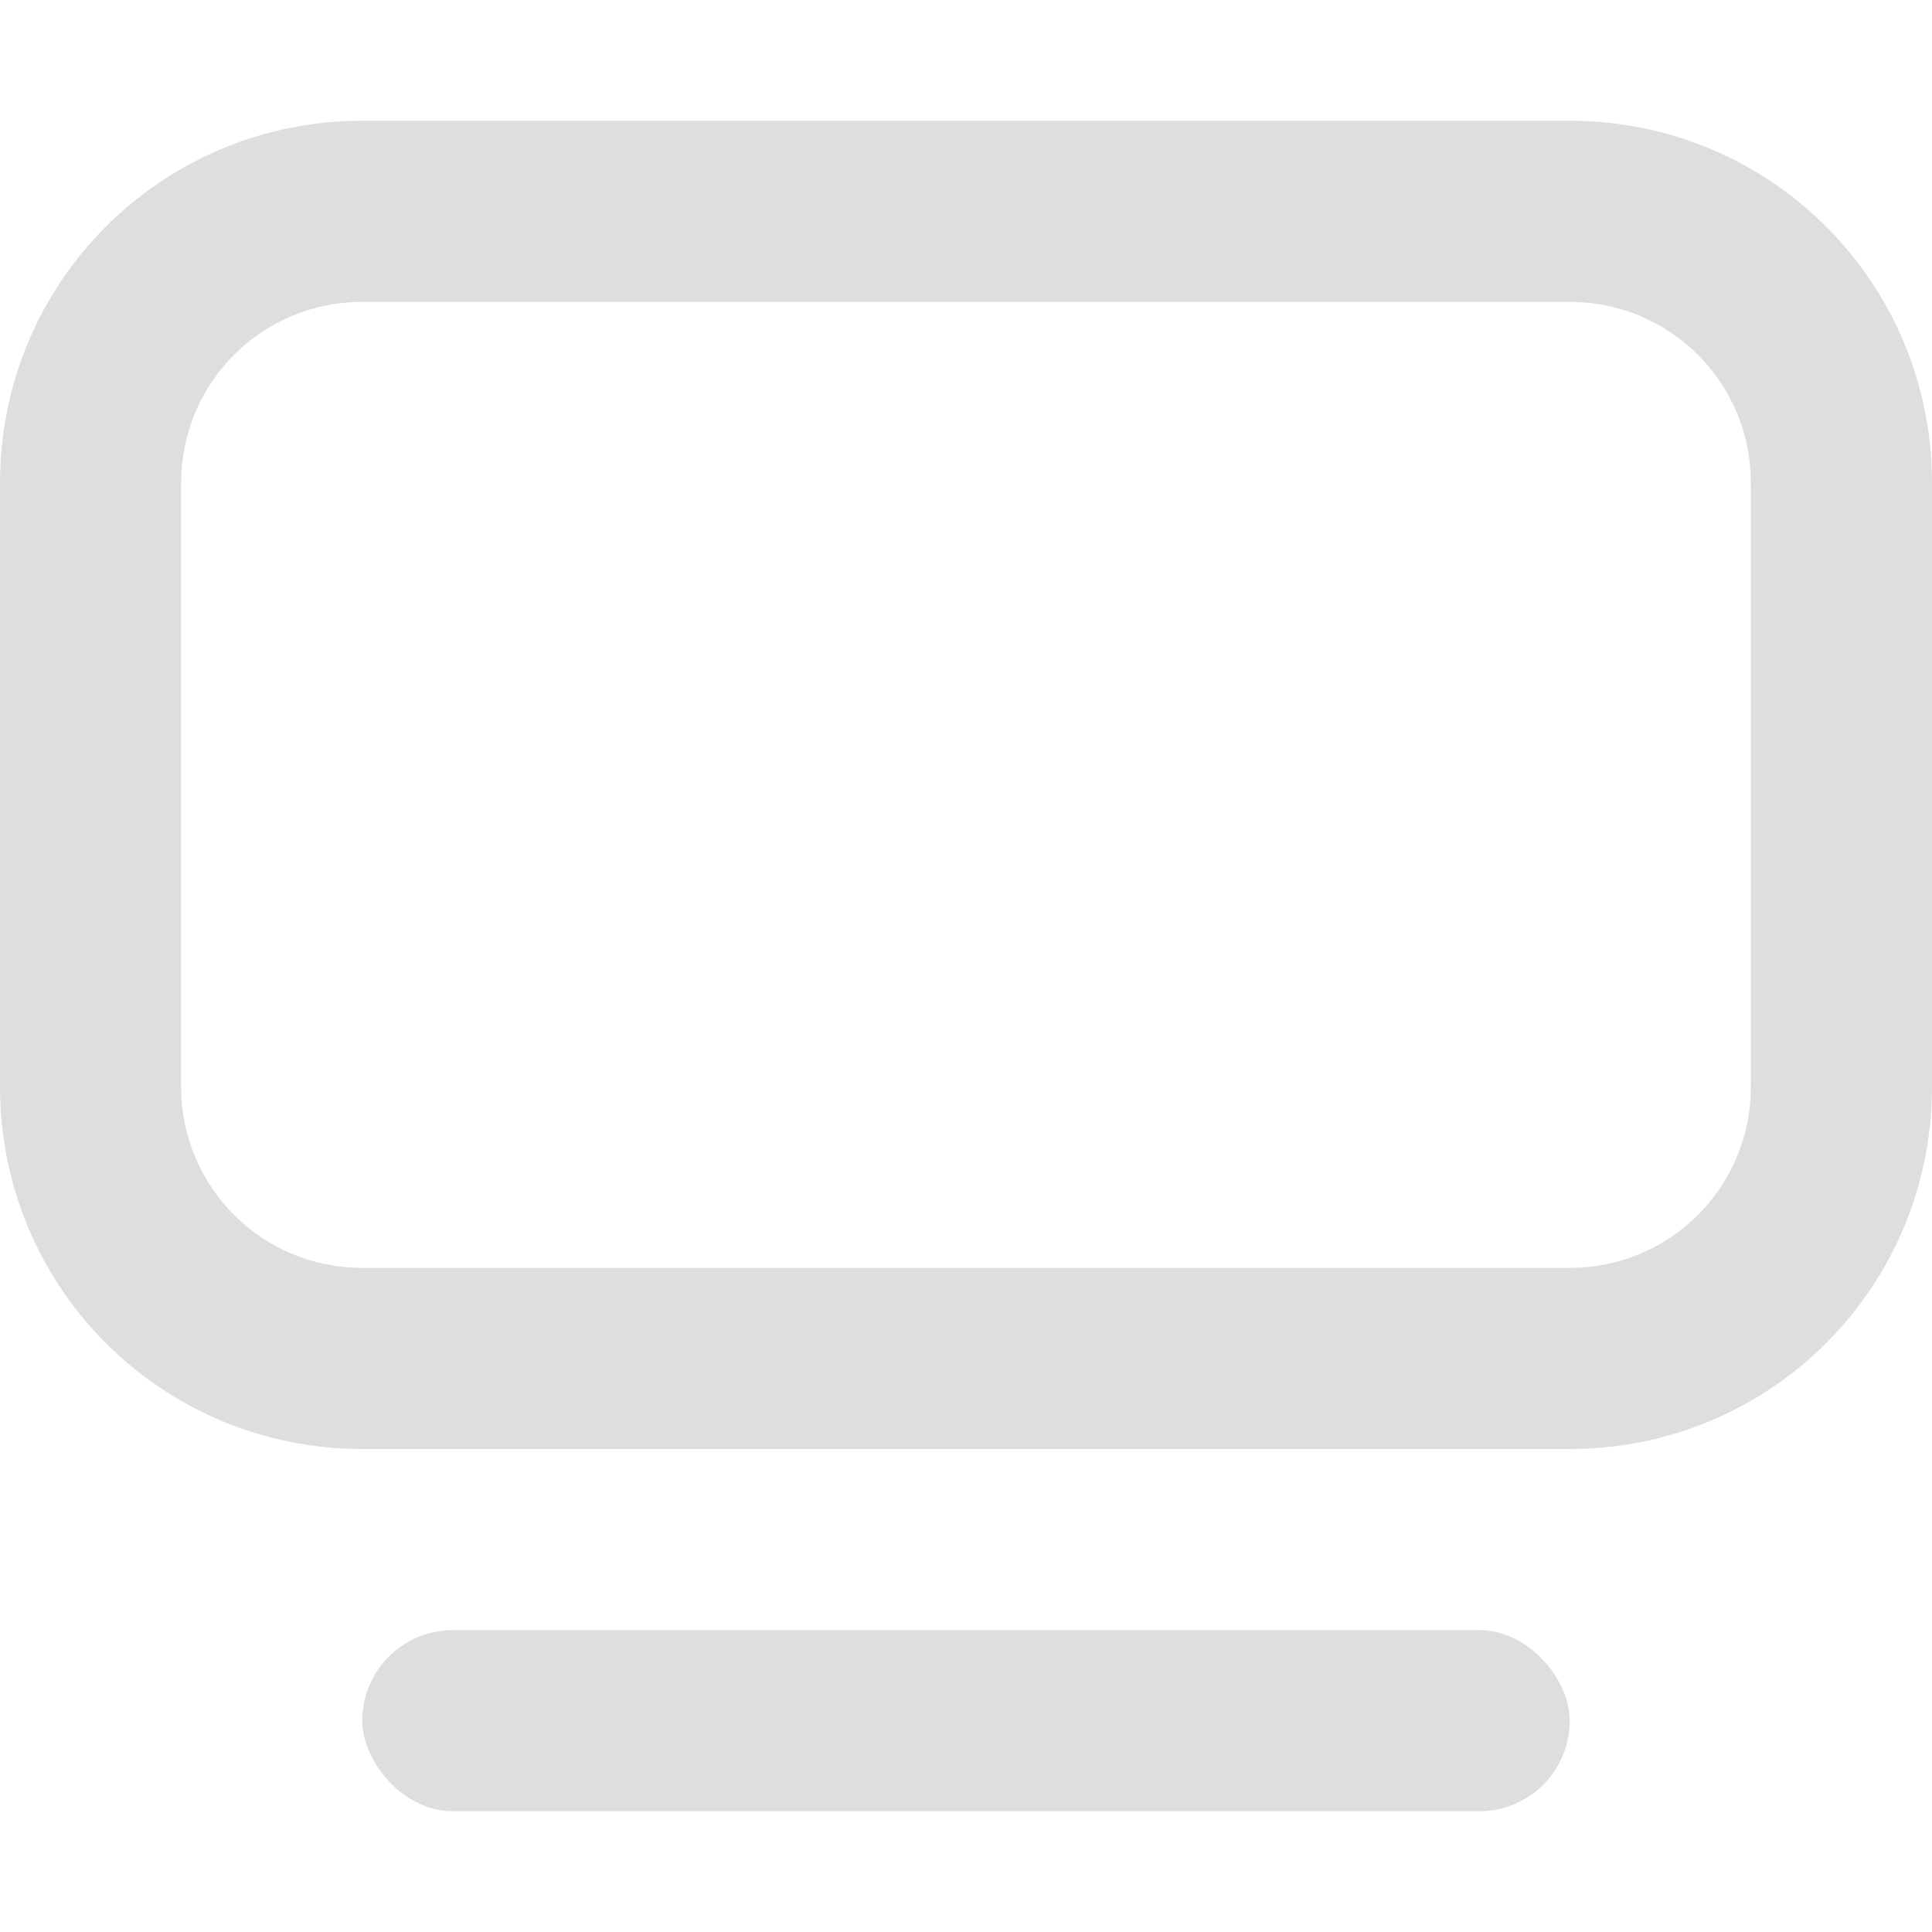 <svg width="16" height="16" version="1.1" xmlns="http://www.w3.org/2000/svg">
 <path d="m3 1c-1.662 0-3 1.338-3 3v5c0 1.662 1.338 3 3 3h10c1.662 0 3-1.338 3-3v-5c0-1.662-1.338-3-3-3zm0 1.5h10c0.831 0 1.5 0.669 1.5 1.5v5c0 0.831-0.669 1.5-1.5 1.5h-10c-0.831 0-1.5-0.669-1.5-1.5v-5c0-0.831 0.669-1.5 1.5-1.5z" fill="#dedede"/>
 <rect x="3" y="13.5" width="10" height="1.5" rx=".75" ry=".75" fill="#dedede"/>
</svg>
